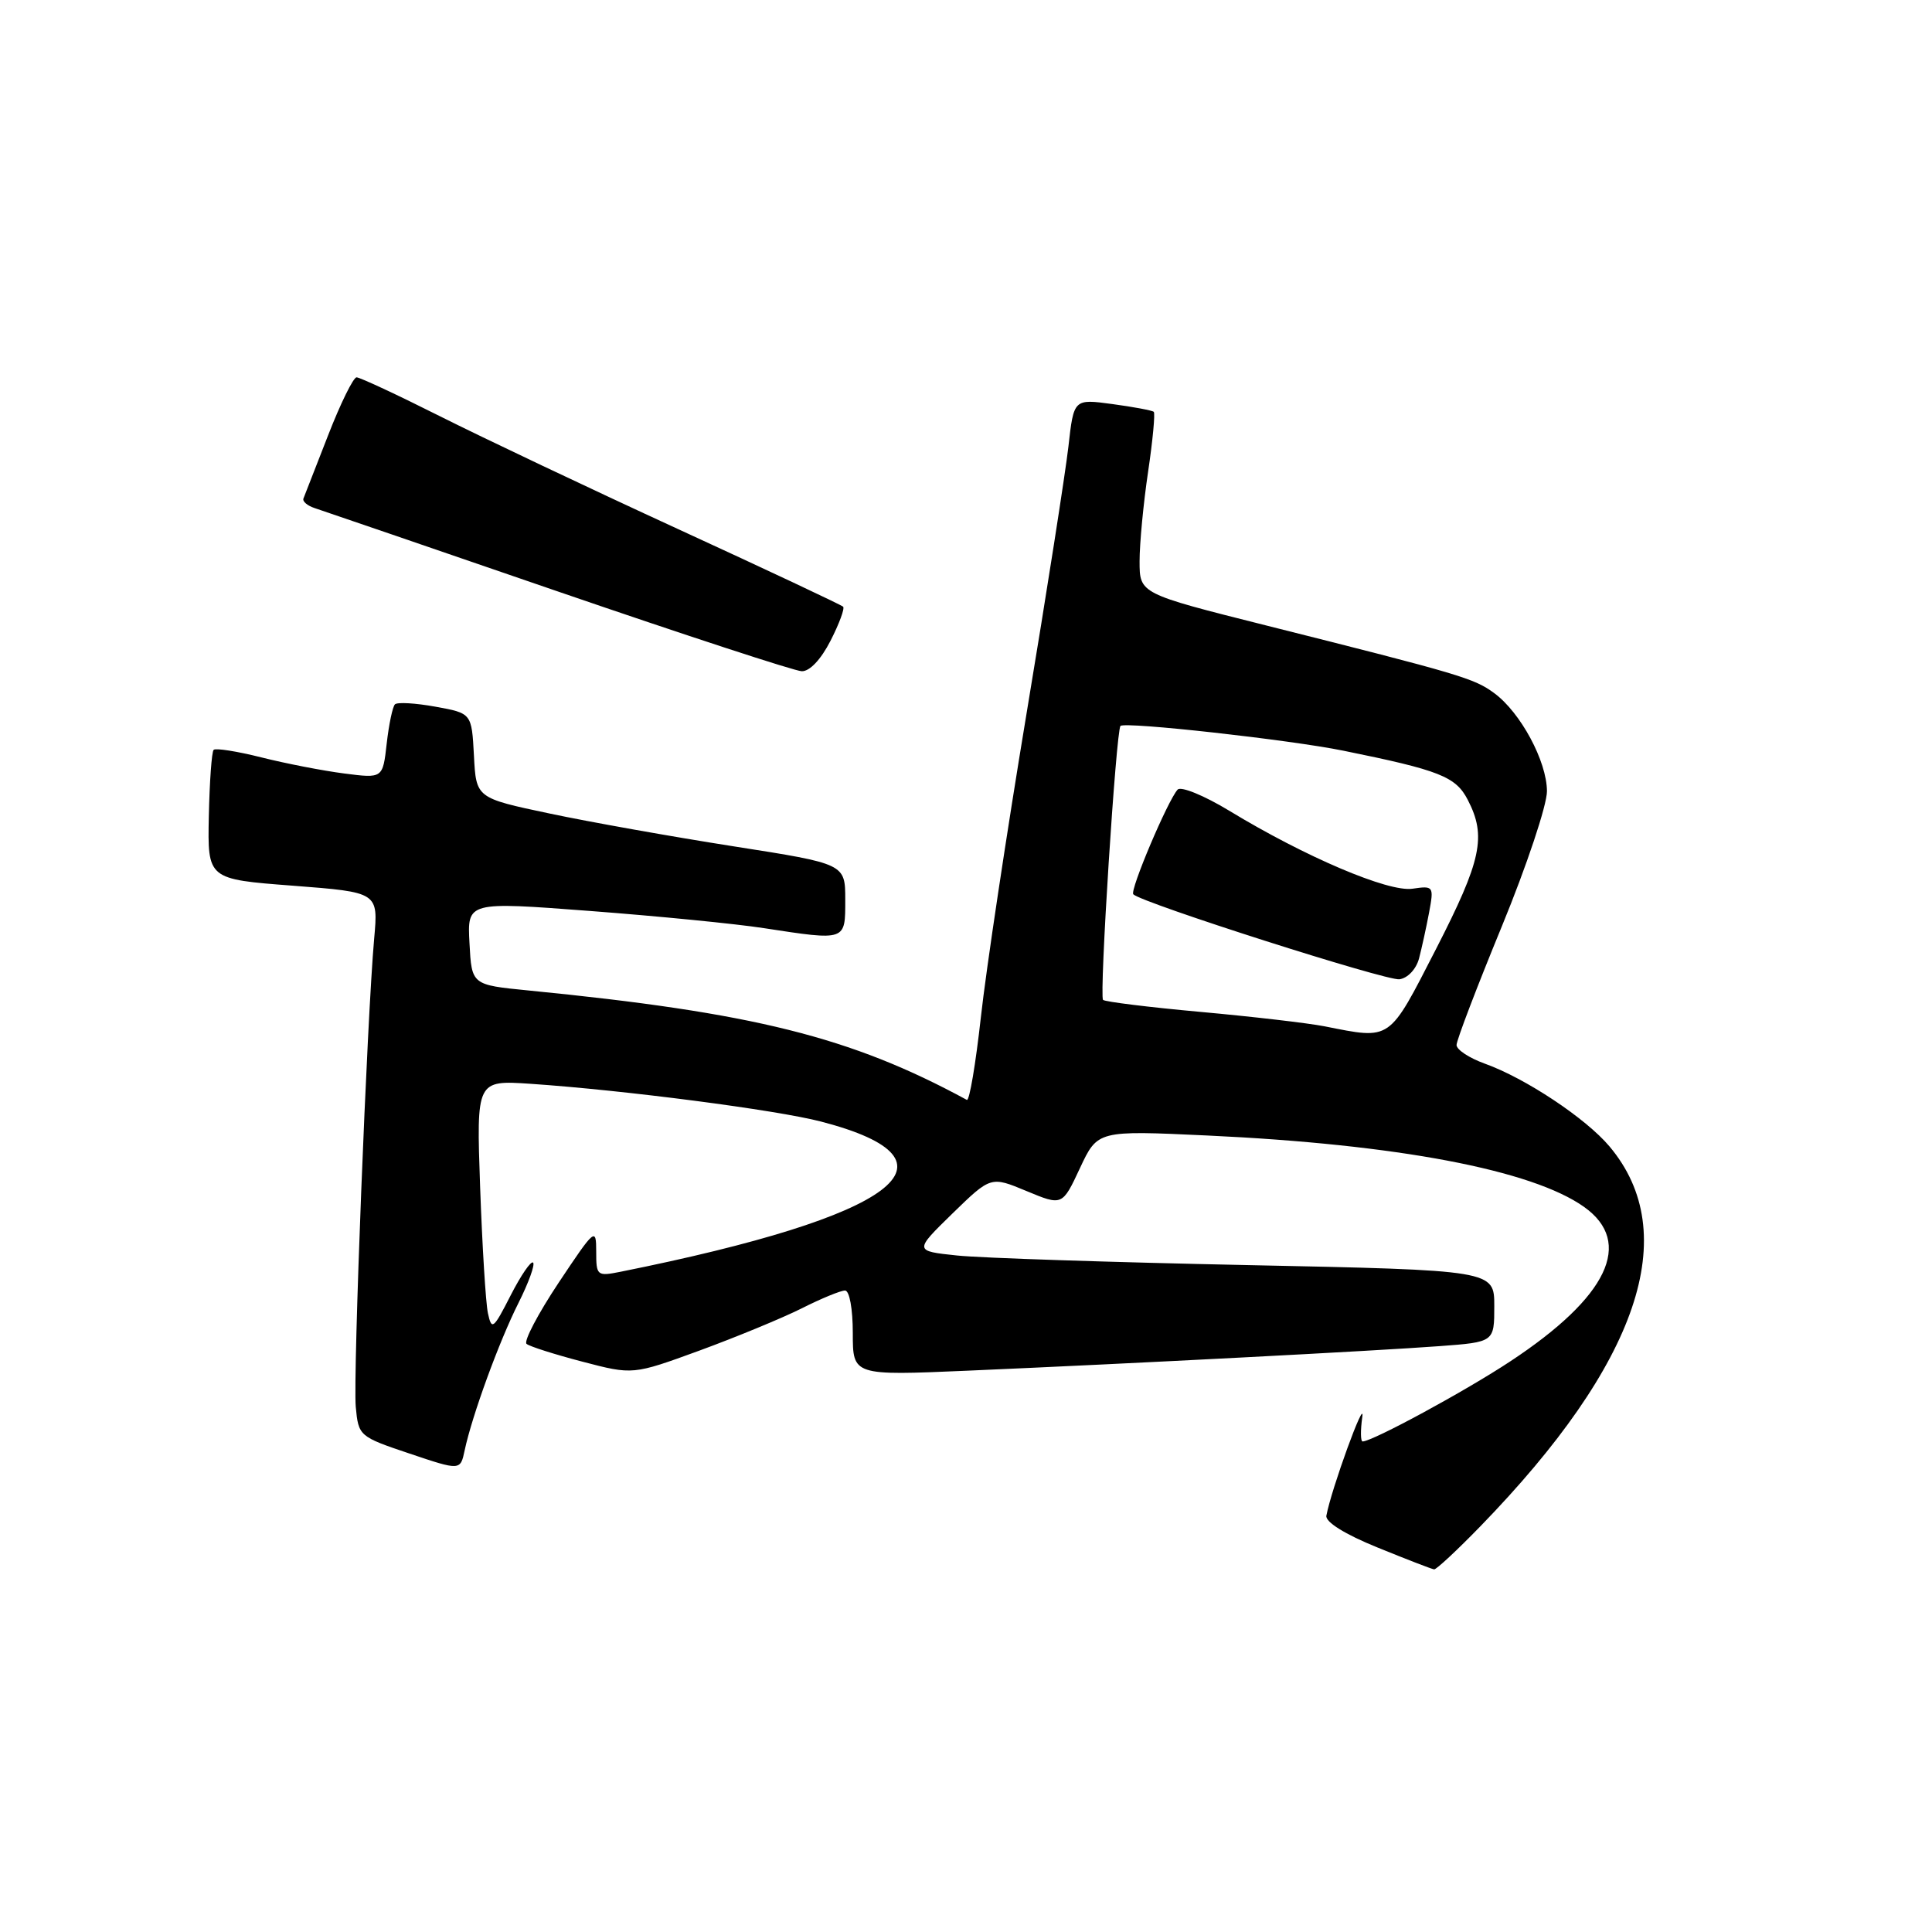 <?xml version="1.0" encoding="UTF-8" standalone="no"?>
<!DOCTYPE svg PUBLIC "-//W3C//DTD SVG 1.1//EN" "http://www.w3.org/Graphics/SVG/1.1/DTD/svg11.dtd" >
<svg xmlns="http://www.w3.org/2000/svg" xmlns:xlink="http://www.w3.org/1999/xlink" version="1.1" viewBox="0 0 256 256">
 <g >
 <path fill="currentColor"
d=" M 196.15 202.25 C 217.15 180.64 222.99 163.46 213.26 151.90 C 210.13 148.18 202.13 142.87 196.75 140.94 C 194.69 140.20 193.00 139.09 193.00 138.47 C 193.00 137.84 195.70 130.77 199.00 122.75 C 202.30 114.72 204.99 106.66 204.98 104.83 C 204.96 100.87 201.49 94.42 198.00 91.85 C 195.33 89.88 193.58 89.36 167.75 82.87 C 151.00 78.66 151.00 78.66 151.00 74.37 C 151.00 72.01 151.51 66.67 152.13 62.50 C 152.75 58.33 153.08 54.77 152.88 54.57 C 152.67 54.38 150.20 53.92 147.39 53.54 C 142.28 52.85 142.28 52.85 141.57 59.18 C 141.17 62.65 138.69 78.55 136.03 94.50 C 133.38 110.45 130.65 128.58 129.97 134.79 C 129.28 141.00 128.45 145.93 128.11 145.74 C 112.73 137.39 99.85 134.18 70.00 131.24 C 62.50 130.50 62.50 130.50 62.21 124.98 C 61.91 119.47 61.91 119.47 78.21 120.71 C 87.17 121.39 97.51 122.41 101.19 122.98 C 112.17 124.66 112.00 124.71 112.00 119.23 C 112.00 114.46 112.00 114.46 97.25 112.15 C 89.14 110.88 78.13 108.92 72.80 107.79 C 63.09 105.74 63.09 105.74 62.80 100.13 C 62.50 94.51 62.50 94.51 57.70 93.64 C 55.06 93.16 52.65 93.02 52.33 93.33 C 52.02 93.65 51.53 95.98 51.24 98.53 C 50.72 103.15 50.72 103.15 45.61 102.49 C 42.80 102.13 37.86 101.17 34.64 100.36 C 31.42 99.55 28.57 99.10 28.31 99.36 C 28.05 99.61 27.77 103.58 27.67 108.16 C 27.50 116.50 27.50 116.50 38.82 117.36 C 50.13 118.23 50.13 118.23 49.58 124.36 C 48.63 134.98 46.77 182.32 47.14 186.41 C 47.50 190.28 47.59 190.36 54.25 192.60 C 61.00 194.87 61.00 194.87 61.57 192.18 C 62.54 187.60 66.14 177.73 68.70 172.65 C 70.04 169.98 70.91 167.58 70.64 167.30 C 70.36 167.03 69.02 168.99 67.66 171.65 C 65.37 176.14 65.15 176.31 64.65 174.00 C 64.36 172.62 63.90 165.12 63.62 157.31 C 63.12 143.13 63.12 143.13 70.31 143.61 C 82.79 144.46 102.84 147.07 108.78 148.61 C 128.69 153.79 118.86 161.16 82.25 168.51 C 79.10 169.14 79.00 169.05 79.00 165.83 C 79.00 162.61 78.83 162.75 74.02 169.97 C 71.29 174.08 69.37 177.73 69.77 178.07 C 70.17 178.41 73.51 179.47 77.18 180.43 C 83.86 182.18 83.86 182.18 92.68 178.96 C 97.53 177.18 103.62 174.67 106.22 173.37 C 108.81 172.06 111.40 171.00 111.97 171.00 C 112.56 171.00 113.00 173.43 113.00 176.64 C 113.00 182.28 113.00 182.28 128.25 181.62 C 150.18 180.67 182.31 179.00 190.75 178.37 C 198.00 177.83 198.00 177.83 198.00 173.07 C 198.00 168.31 198.00 168.31 165.25 167.63 C 147.24 167.26 129.94 166.69 126.81 166.36 C 121.12 165.76 121.12 165.76 126.20 160.80 C 131.29 155.85 131.29 155.85 136.02 157.82 C 140.76 159.79 140.76 159.79 143.10 154.78 C 145.44 149.78 145.44 149.78 159.97 150.46 C 185.14 151.63 203.01 155.02 209.91 159.93 C 216.50 164.63 213.06 171.85 200.16 180.36 C 194.20 184.31 181.85 191.00 180.55 191.00 C 180.28 191.00 180.26 189.54 180.51 187.75 C 180.92 184.91 176.40 197.33 175.75 200.84 C 175.60 201.67 178.21 203.30 182.50 205.04 C 186.35 206.61 189.74 207.92 190.03 207.95 C 190.32 207.98 193.08 205.41 196.15 202.25 Z  M 110.05 84.90 C 111.20 82.65 111.95 80.62 111.72 80.39 C 111.49 80.16 101.68 75.54 89.90 70.13 C 78.13 64.72 63.90 57.97 58.27 55.14 C 52.64 52.31 47.68 50.00 47.25 50.00 C 46.82 50.00 45.12 53.45 43.48 57.67 C 41.84 61.89 40.37 65.66 40.21 66.05 C 40.05 66.43 40.72 67.01 41.71 67.33 C 42.69 67.65 57.23 72.63 74.00 78.40 C 90.78 84.16 105.28 88.91 106.23 88.94 C 107.28 88.98 108.78 87.39 110.05 84.90 Z  M 175.50 135.99 C 173.30 135.56 165.90 134.70 159.06 134.08 C 152.22 133.46 146.41 132.74 146.16 132.49 C 145.64 131.98 147.89 96.78 148.47 96.19 C 149.07 95.60 170.87 98.02 178.00 99.47 C 190.77 102.06 192.90 102.90 194.49 105.99 C 196.99 110.82 196.31 113.99 190.28 125.75 C 183.95 138.07 184.42 137.75 175.50 135.99 Z  M 188.03 127.00 C 188.39 125.62 188.99 122.89 189.36 120.92 C 190.01 117.43 189.96 117.35 187.15 117.76 C 183.96 118.23 172.94 113.54 162.87 107.42 C 159.55 105.41 156.48 104.15 156.04 104.63 C 154.73 106.07 149.67 118.01 150.17 118.50 C 151.32 119.65 183.71 129.99 185.43 129.76 C 186.53 129.61 187.65 128.42 188.03 127.00 Z "/>
</g>
</svg>